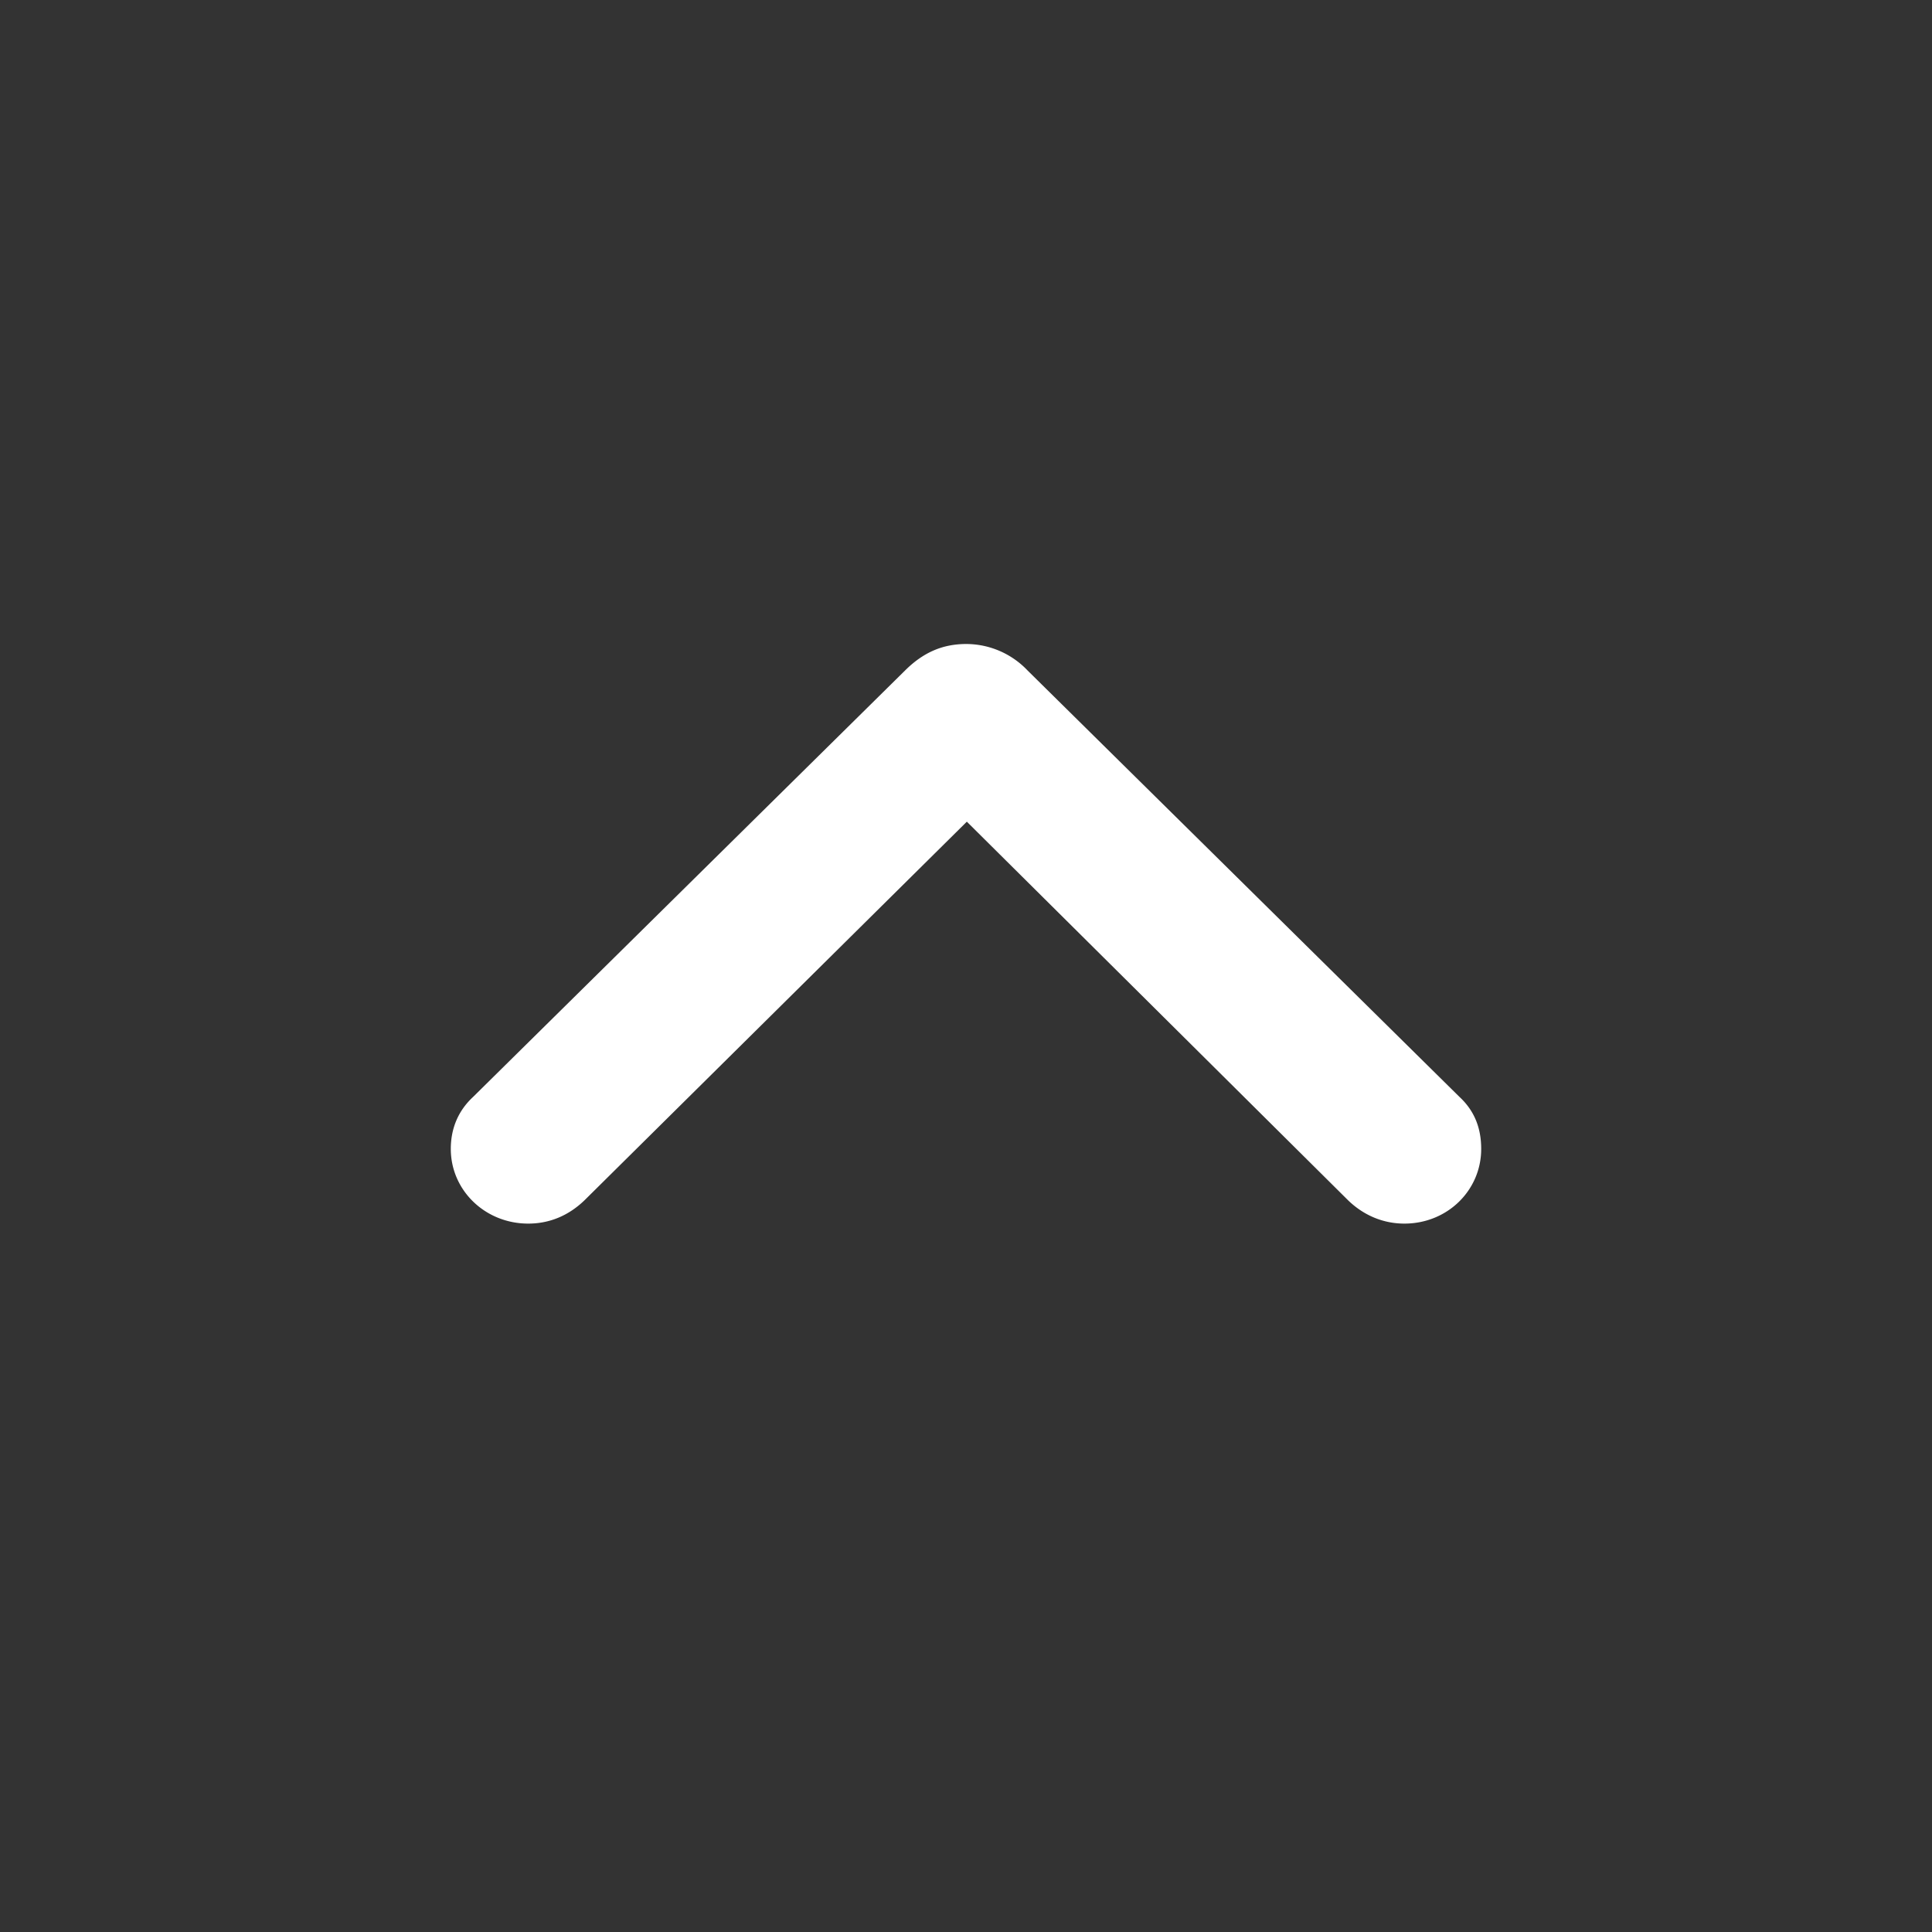 <svg xmlns="http://www.w3.org/2000/svg" width="30" height="30" fill="none"><rect width="100%" height="100%" fill="#333333" stroke="none"/><path fill="#fff" d="M15.005 10c-.366 0-.668.129-.953.413l-6.705 6.619c-.231.214-.347.49-.347.808 0 .644.534 1.16 1.202 1.16.338 0 .632-.129.873-.361l5.938-5.88 5.921 5.88c.24.232.543.361.873.361.668 0 1.193-.516 1.193-1.16 0-.327-.107-.594-.338-.808l-6.705-6.62a1.317 1.317 0 0 0-.953-.412Z"/></svg>